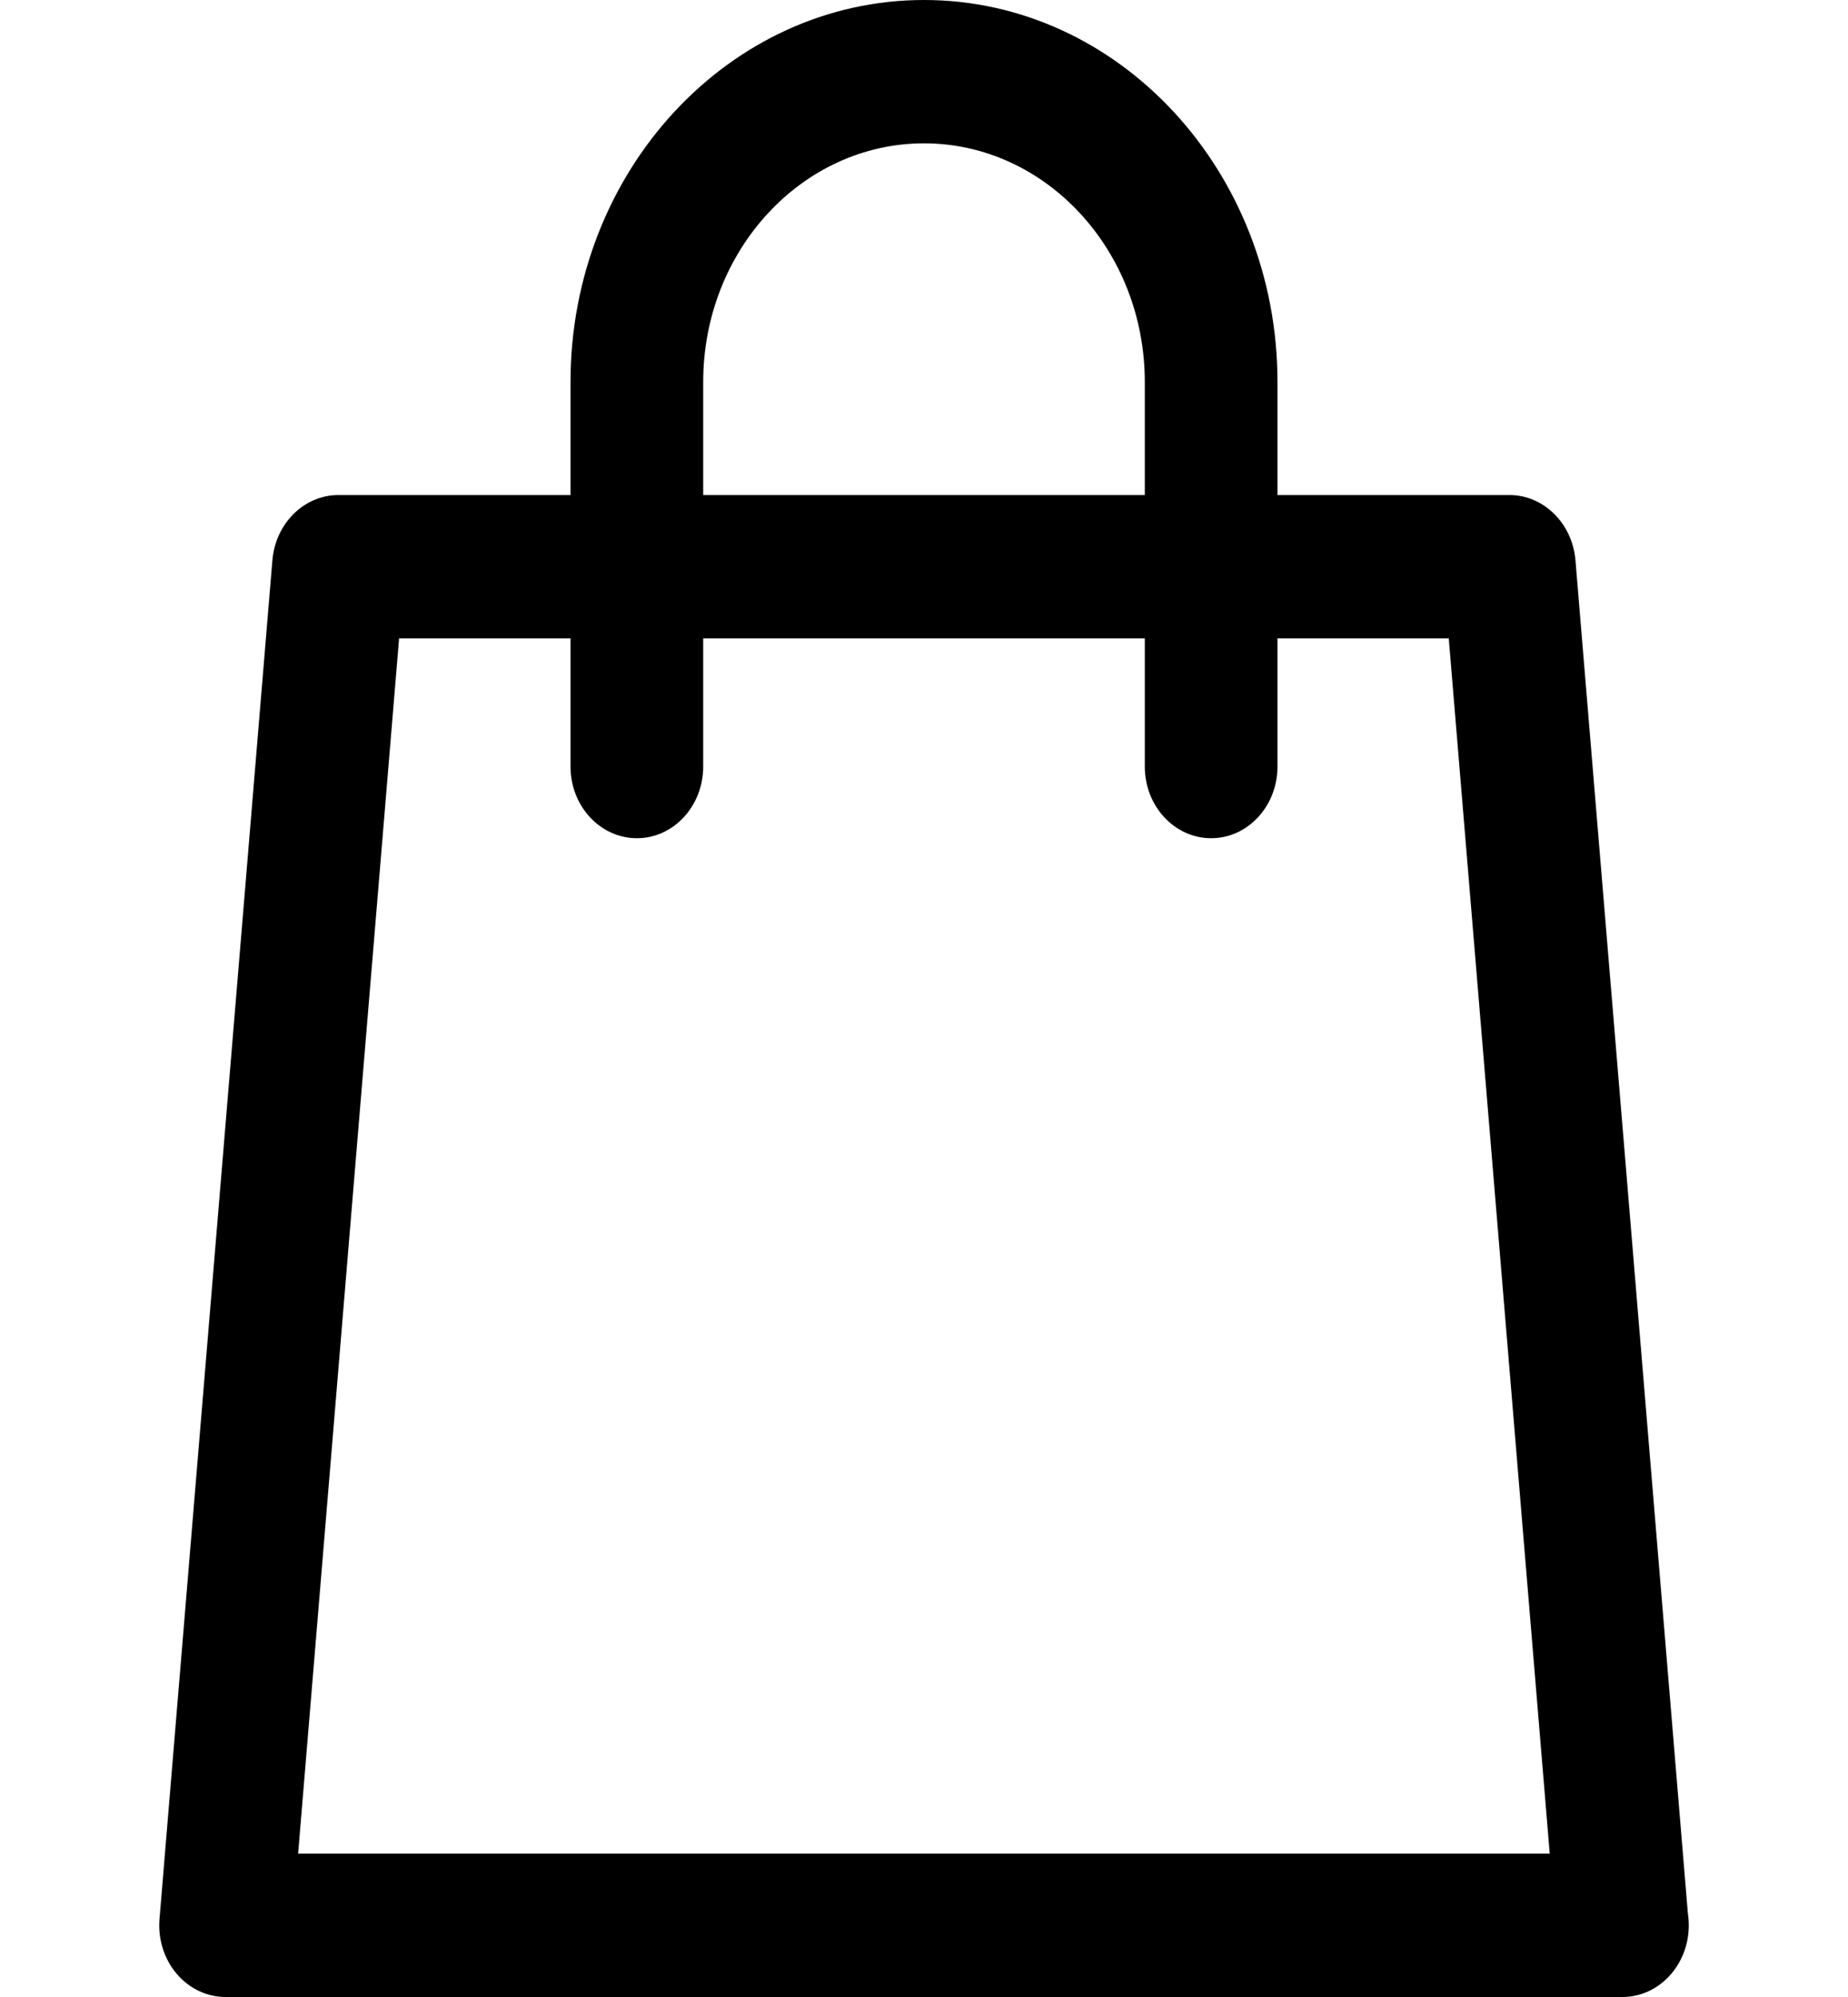 <svg width="25" height="27" viewBox="0 0 25 27" fill="none" xmlns="http://www.w3.org/2000/svg">
<path d="M22.834 25.872L21.313 7.575C21.271 7.076 20.883 6.693 20.419 6.693H17.282V5.165C17.282 2.317 15.137 0 12.5 0C9.863 0 7.718 2.317 7.718 5.165V6.693H4.579C4.114 6.693 3.727 7.076 3.685 7.575L2.158 25.944C2.135 26.215 2.219 26.484 2.389 26.685C2.559 26.886 2.8 27 3.052 27H21.946C21.947 27 21.948 27 21.949 27C22.444 27 22.846 26.566 22.846 26.031C22.846 25.977 22.842 25.924 22.834 25.872ZM9.513 5.165C9.513 3.386 10.853 1.938 12.5 1.938C14.147 1.938 15.487 3.386 15.487 5.165V6.693H9.513V5.165ZM4.033 25.062L5.399 8.631H7.718V10.364C7.718 10.899 8.12 11.333 8.616 11.333C9.111 11.333 9.513 10.899 9.513 10.364V8.631H15.487V10.364C15.487 10.899 15.889 11.333 16.385 11.333C16.88 11.333 17.282 10.899 17.282 10.364V8.631H19.599L20.965 25.062H4.033Z" fill="black"/>
</svg>
